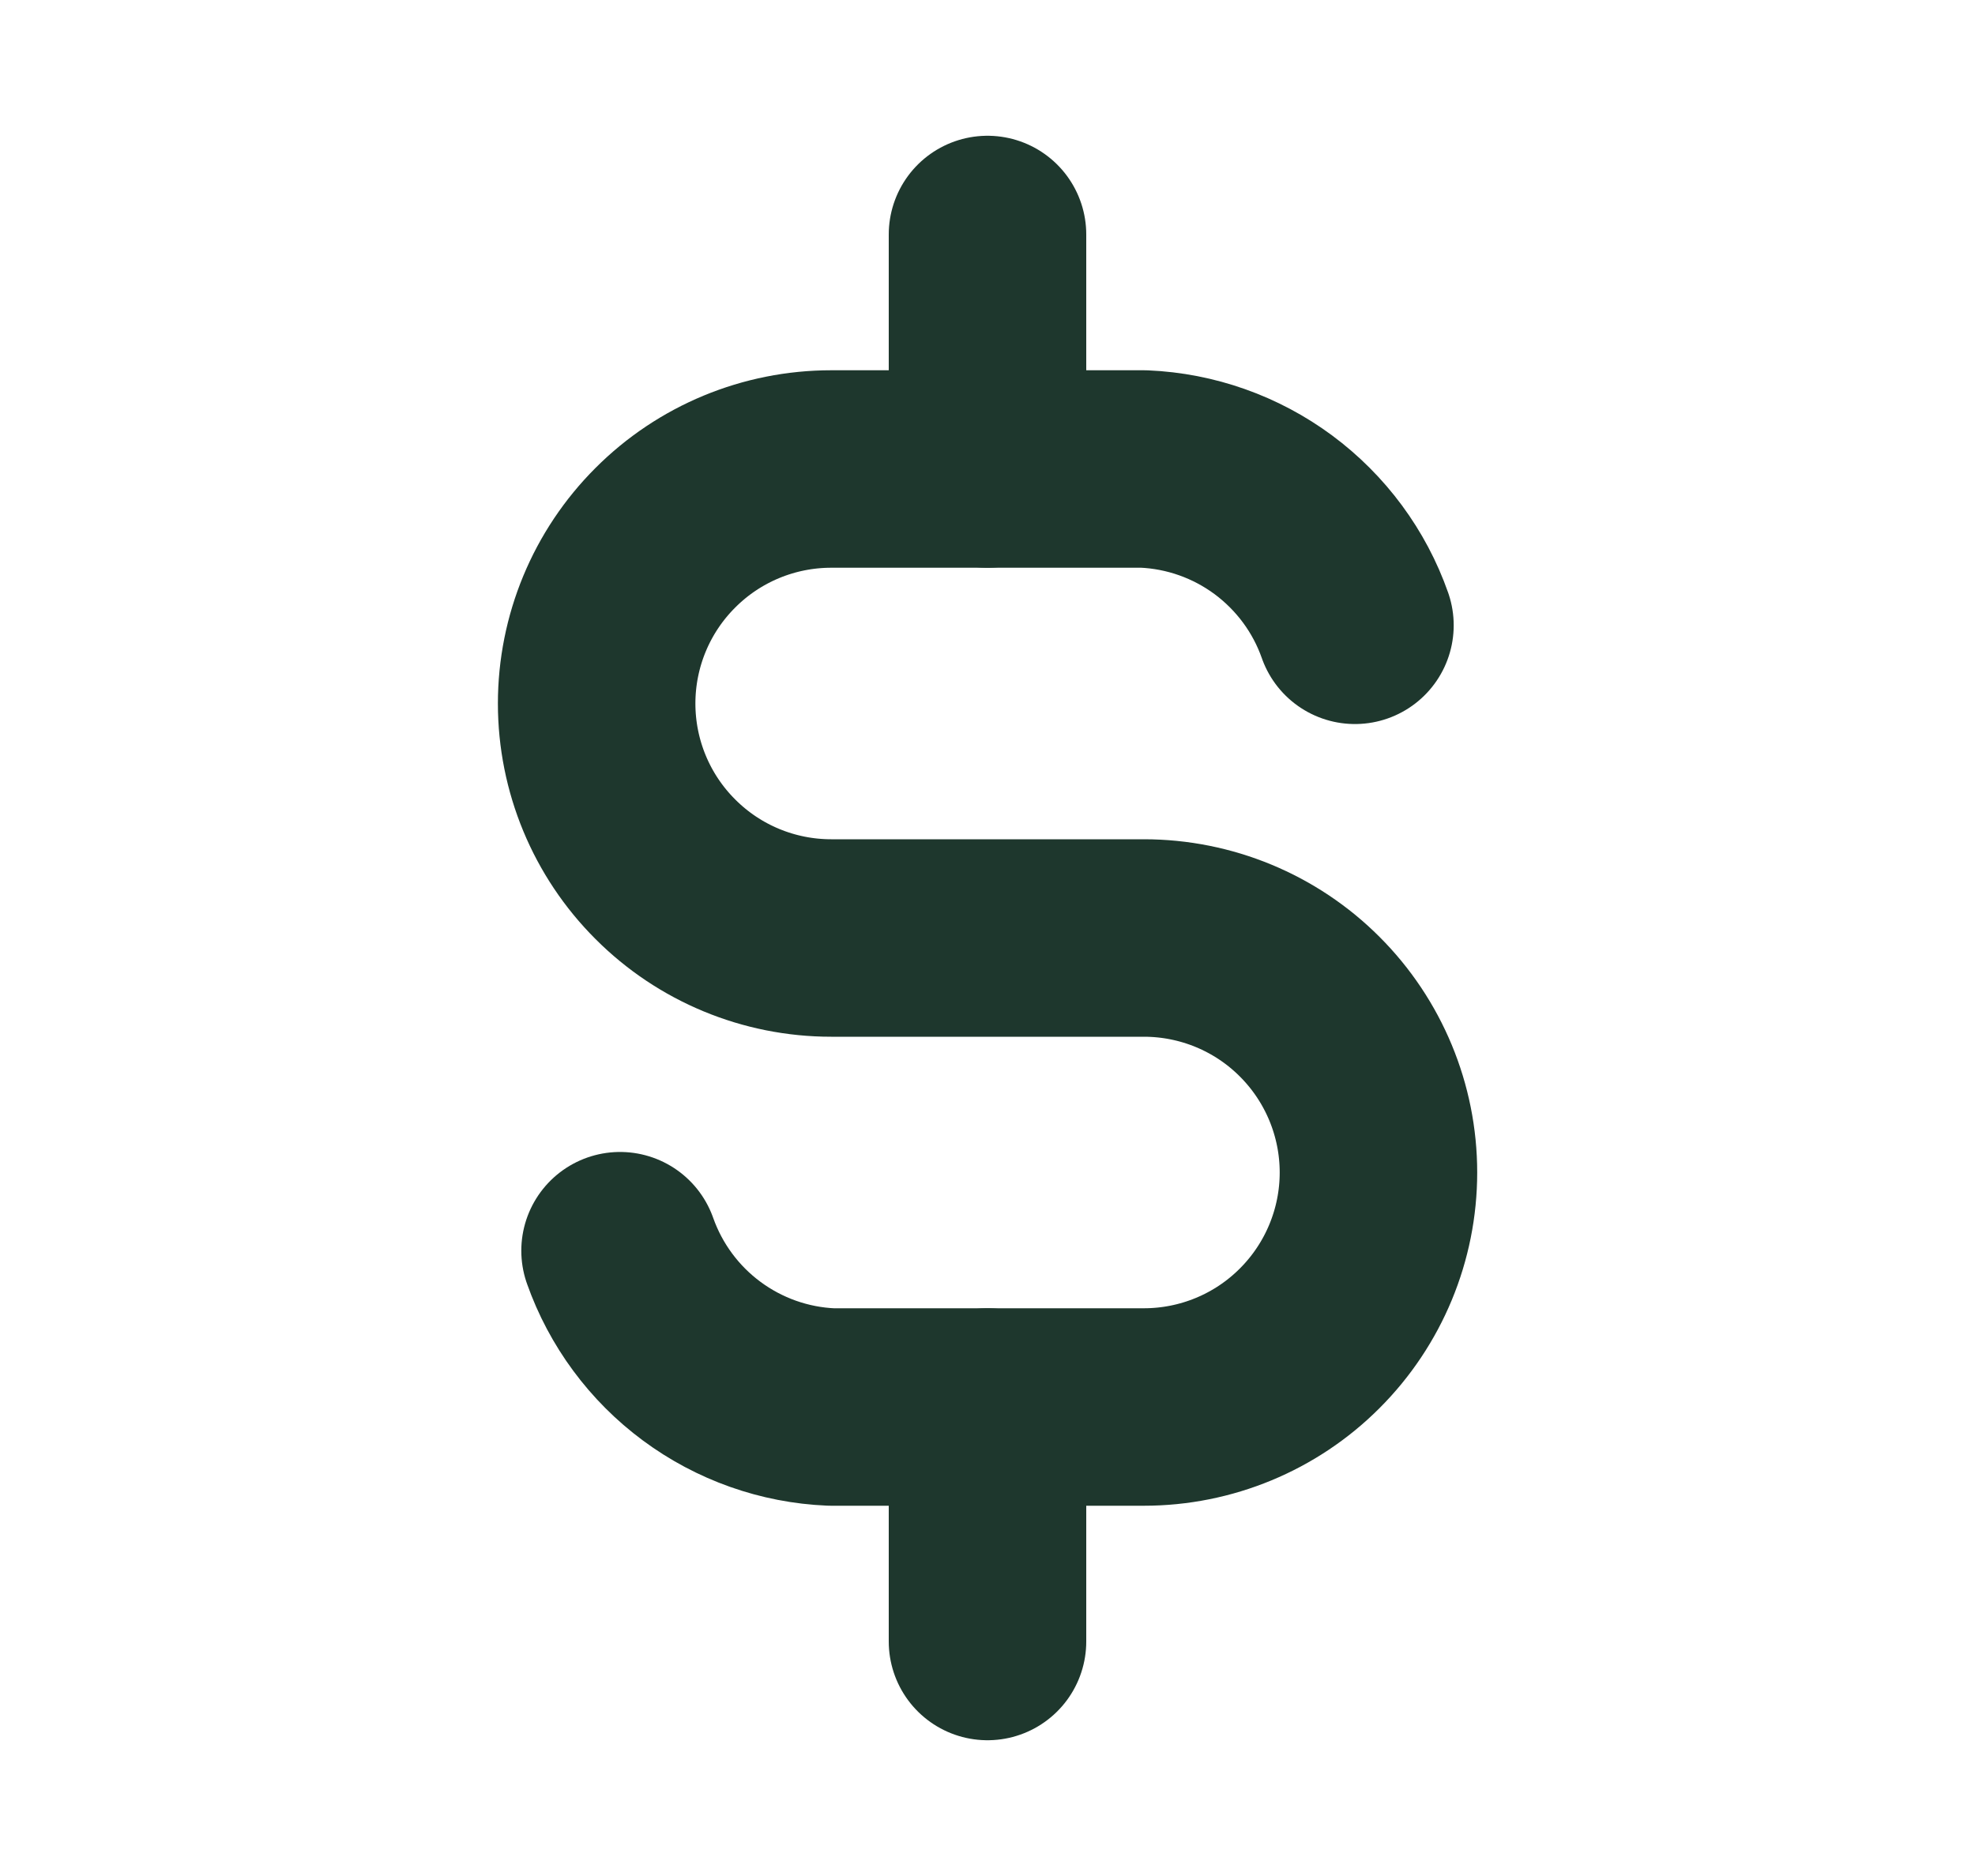 <svg width="20" height="19" viewBox="0 0 20 19" fill="none" xmlns="http://www.w3.org/2000/svg">
<g id="Frame" clip-path="url(#clip0_292_1835)">
<path id="Vector" d="M13.721 6.333C13.564 5.886 13.276 5.497 12.895 5.214C12.514 4.932 12.057 4.77 11.584 4.75H8.417C7.787 4.75 7.183 5 6.738 5.446C6.292 5.891 6.042 6.495 6.042 7.125C6.042 7.755 6.292 8.359 6.738 8.804C7.183 9.25 7.787 9.5 8.417 9.5H11.584C12.213 9.5 12.818 9.75 13.263 10.196C13.708 10.641 13.959 11.245 13.959 11.875C13.959 12.505 13.708 13.109 13.263 13.554C12.818 14 12.213 14.25 11.584 14.25H8.417C7.943 14.23 7.487 14.068 7.106 13.786C6.725 13.504 6.437 13.114 6.279 12.667" stroke="#1E372D" stroke-width="2" stroke-linecap="round" stroke-linejoin="round"/>
<path id="Vector_2" d="M10 2.375V4.75M10 14.25V16.625" stroke="#1E372D" stroke-width="2" stroke-linecap="round" stroke-linejoin="round"/>
</g>
<defs>
<clipPath id="clip0_292_1835">
<rect width="19" height="19" fill="white" transform="translate(0.5)"/>
</clipPath>
</defs>
</svg>

